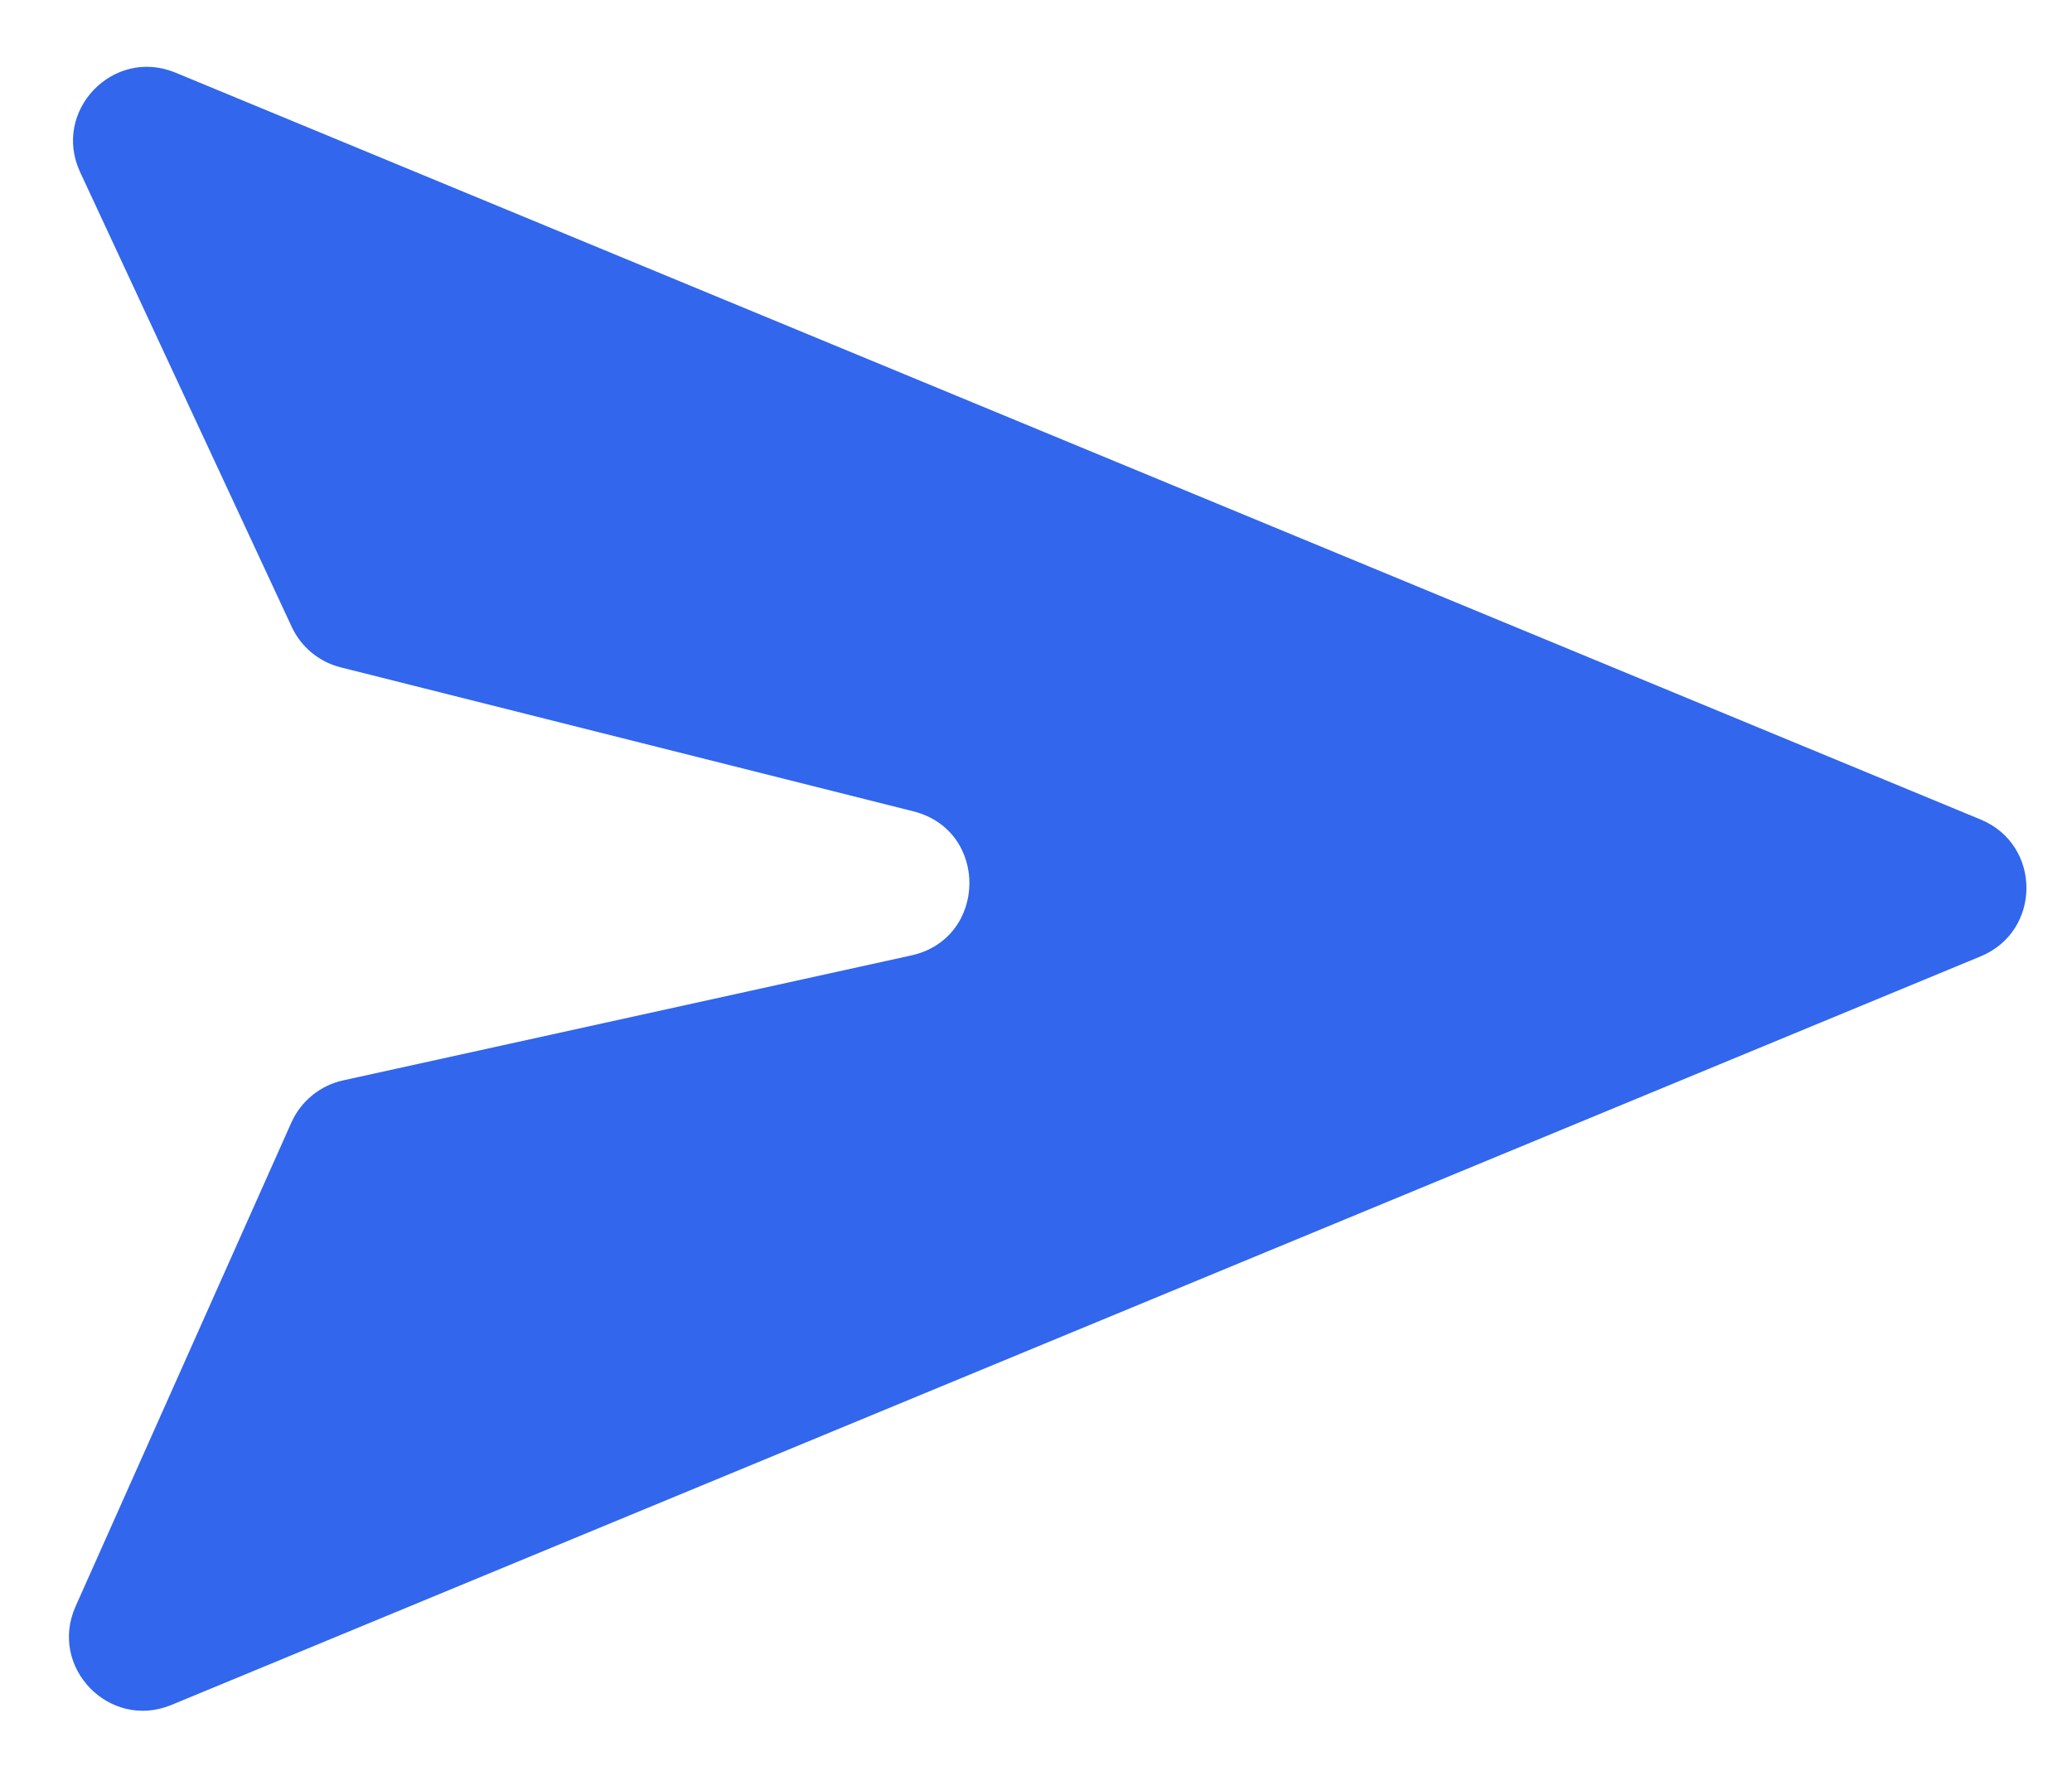 <svg width="28" height="24" viewBox="0 0 28 24" fill="none" xmlns="http://www.w3.org/2000/svg">
<path d="M26.767 12.924L2.317 23.041C1.482 23.387 0.653 22.535 1.021 21.71L3.937 15.171C4.067 14.881 4.326 14.669 4.636 14.601L12.315 12.912C13.346 12.685 13.368 11.223 12.344 10.965L4.605 9.019C4.313 8.946 4.069 8.745 3.942 8.471L1.083 2.327C0.698 1.501 1.53 0.633 2.372 0.982L26.767 11.076C27.59 11.417 27.59 12.583 26.767 12.924Z" fill="#3166ED"/>
</svg>
